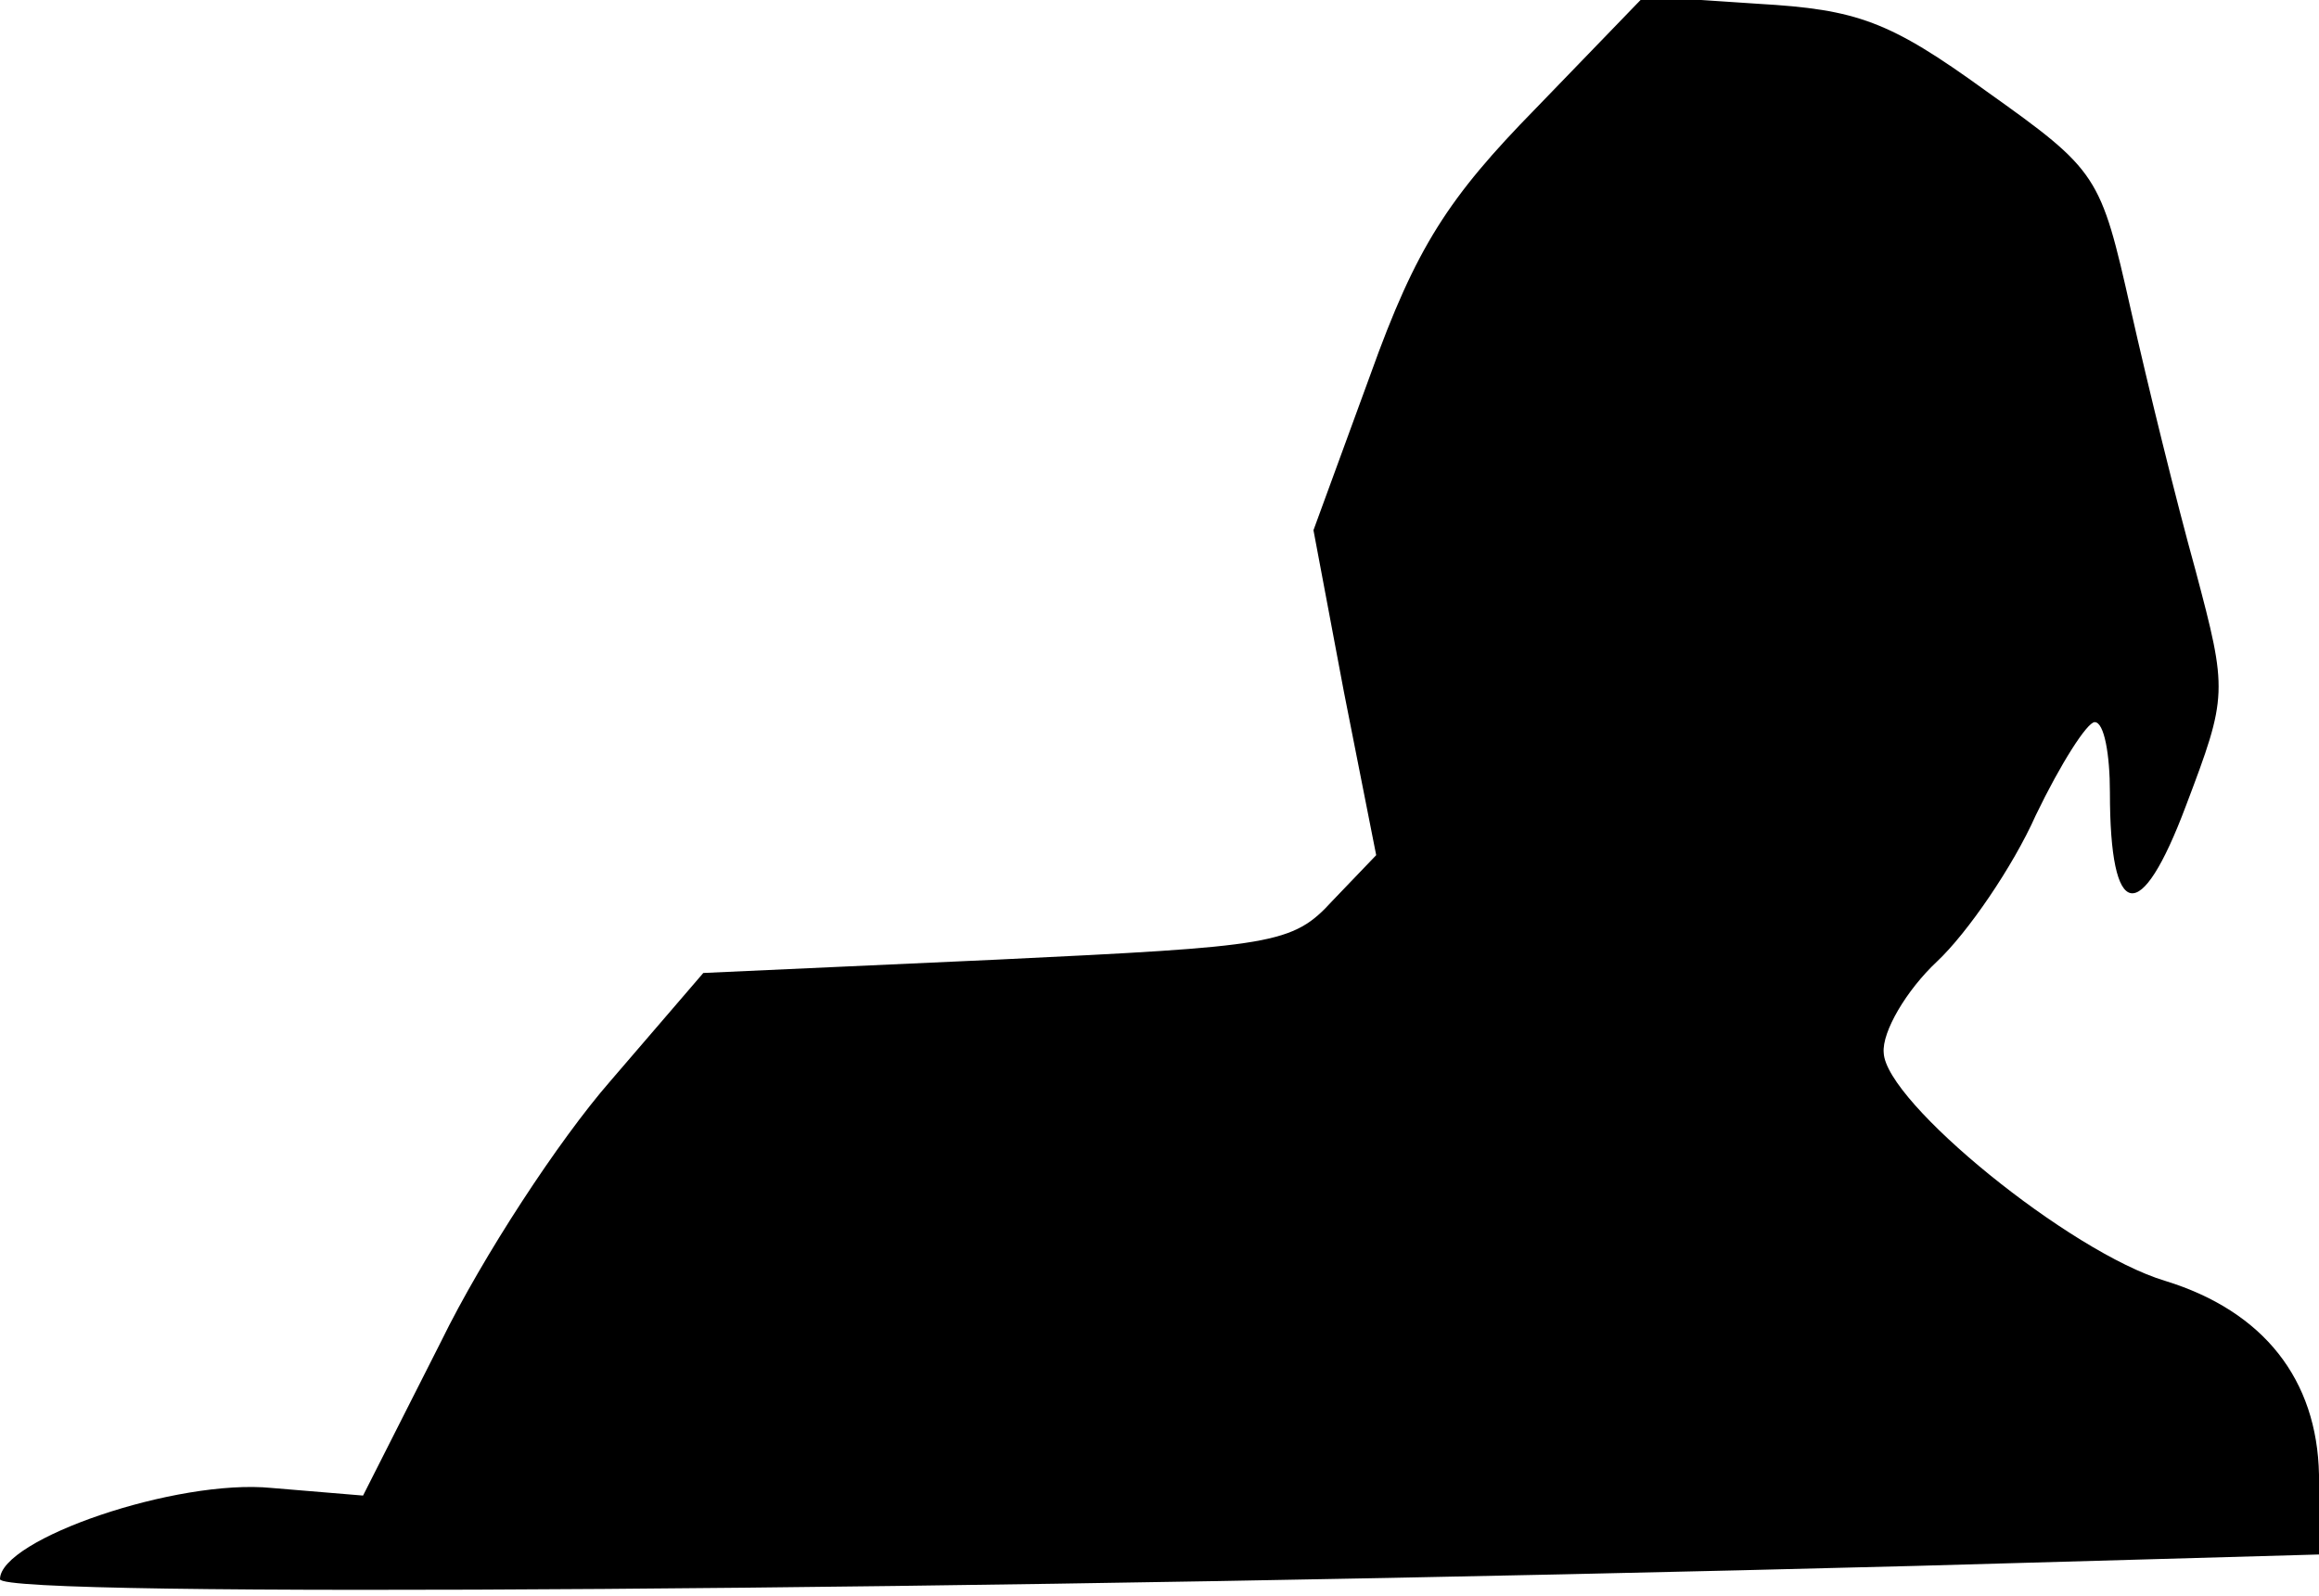 <?xml version="1.0" standalone="no"?>
<!DOCTYPE svg PUBLIC "-//W3C//DTD SVG 20010904//EN"
 "http://www.w3.org/TR/2001/REC-SVG-20010904/DTD/svg10.dtd">
<svg version="1.0" xmlns="http://www.w3.org/2000/svg"
 width="122pt" height="84pt" viewBox="0 0 122 84"
 preserveAspectRatio="xMidYMid meet">
<g transform="translate(0,84) scale(0.1,-0.1)"
fill="#000000" stroke="none">
<path fill="#000000" stroke="none" d="M808 783 c-46 -47 -63 -73 -87 -140
l-30 -82 16 -85 17 -86 -23 -24 c-21 -23 -31 -24 -177 -31 l-154 -7 -49 -57
c-27 -31 -67 -92 -89 -137 l-41 -81 -48 4 c-50 5 -143 -27 -143 -48 0 -10 512
-6 1008 7 l212 6 0 42 c-1 50 -29 86 -81 102 -50 15 -147 94 -148 120 -1 11
12 33 28 48 16 15 40 50 52 77 13 27 27 49 31 49 5 0 8 -17 8 -37 0 -68 16
-71 40 -7 22 58 22 60 5 124 -10 36 -25 97 -34 137 -16 71 -17 73 -76 115 -51
37 -68 43 -120 46 l-60 4 -57 -59z"/>
</g>
</svg>
